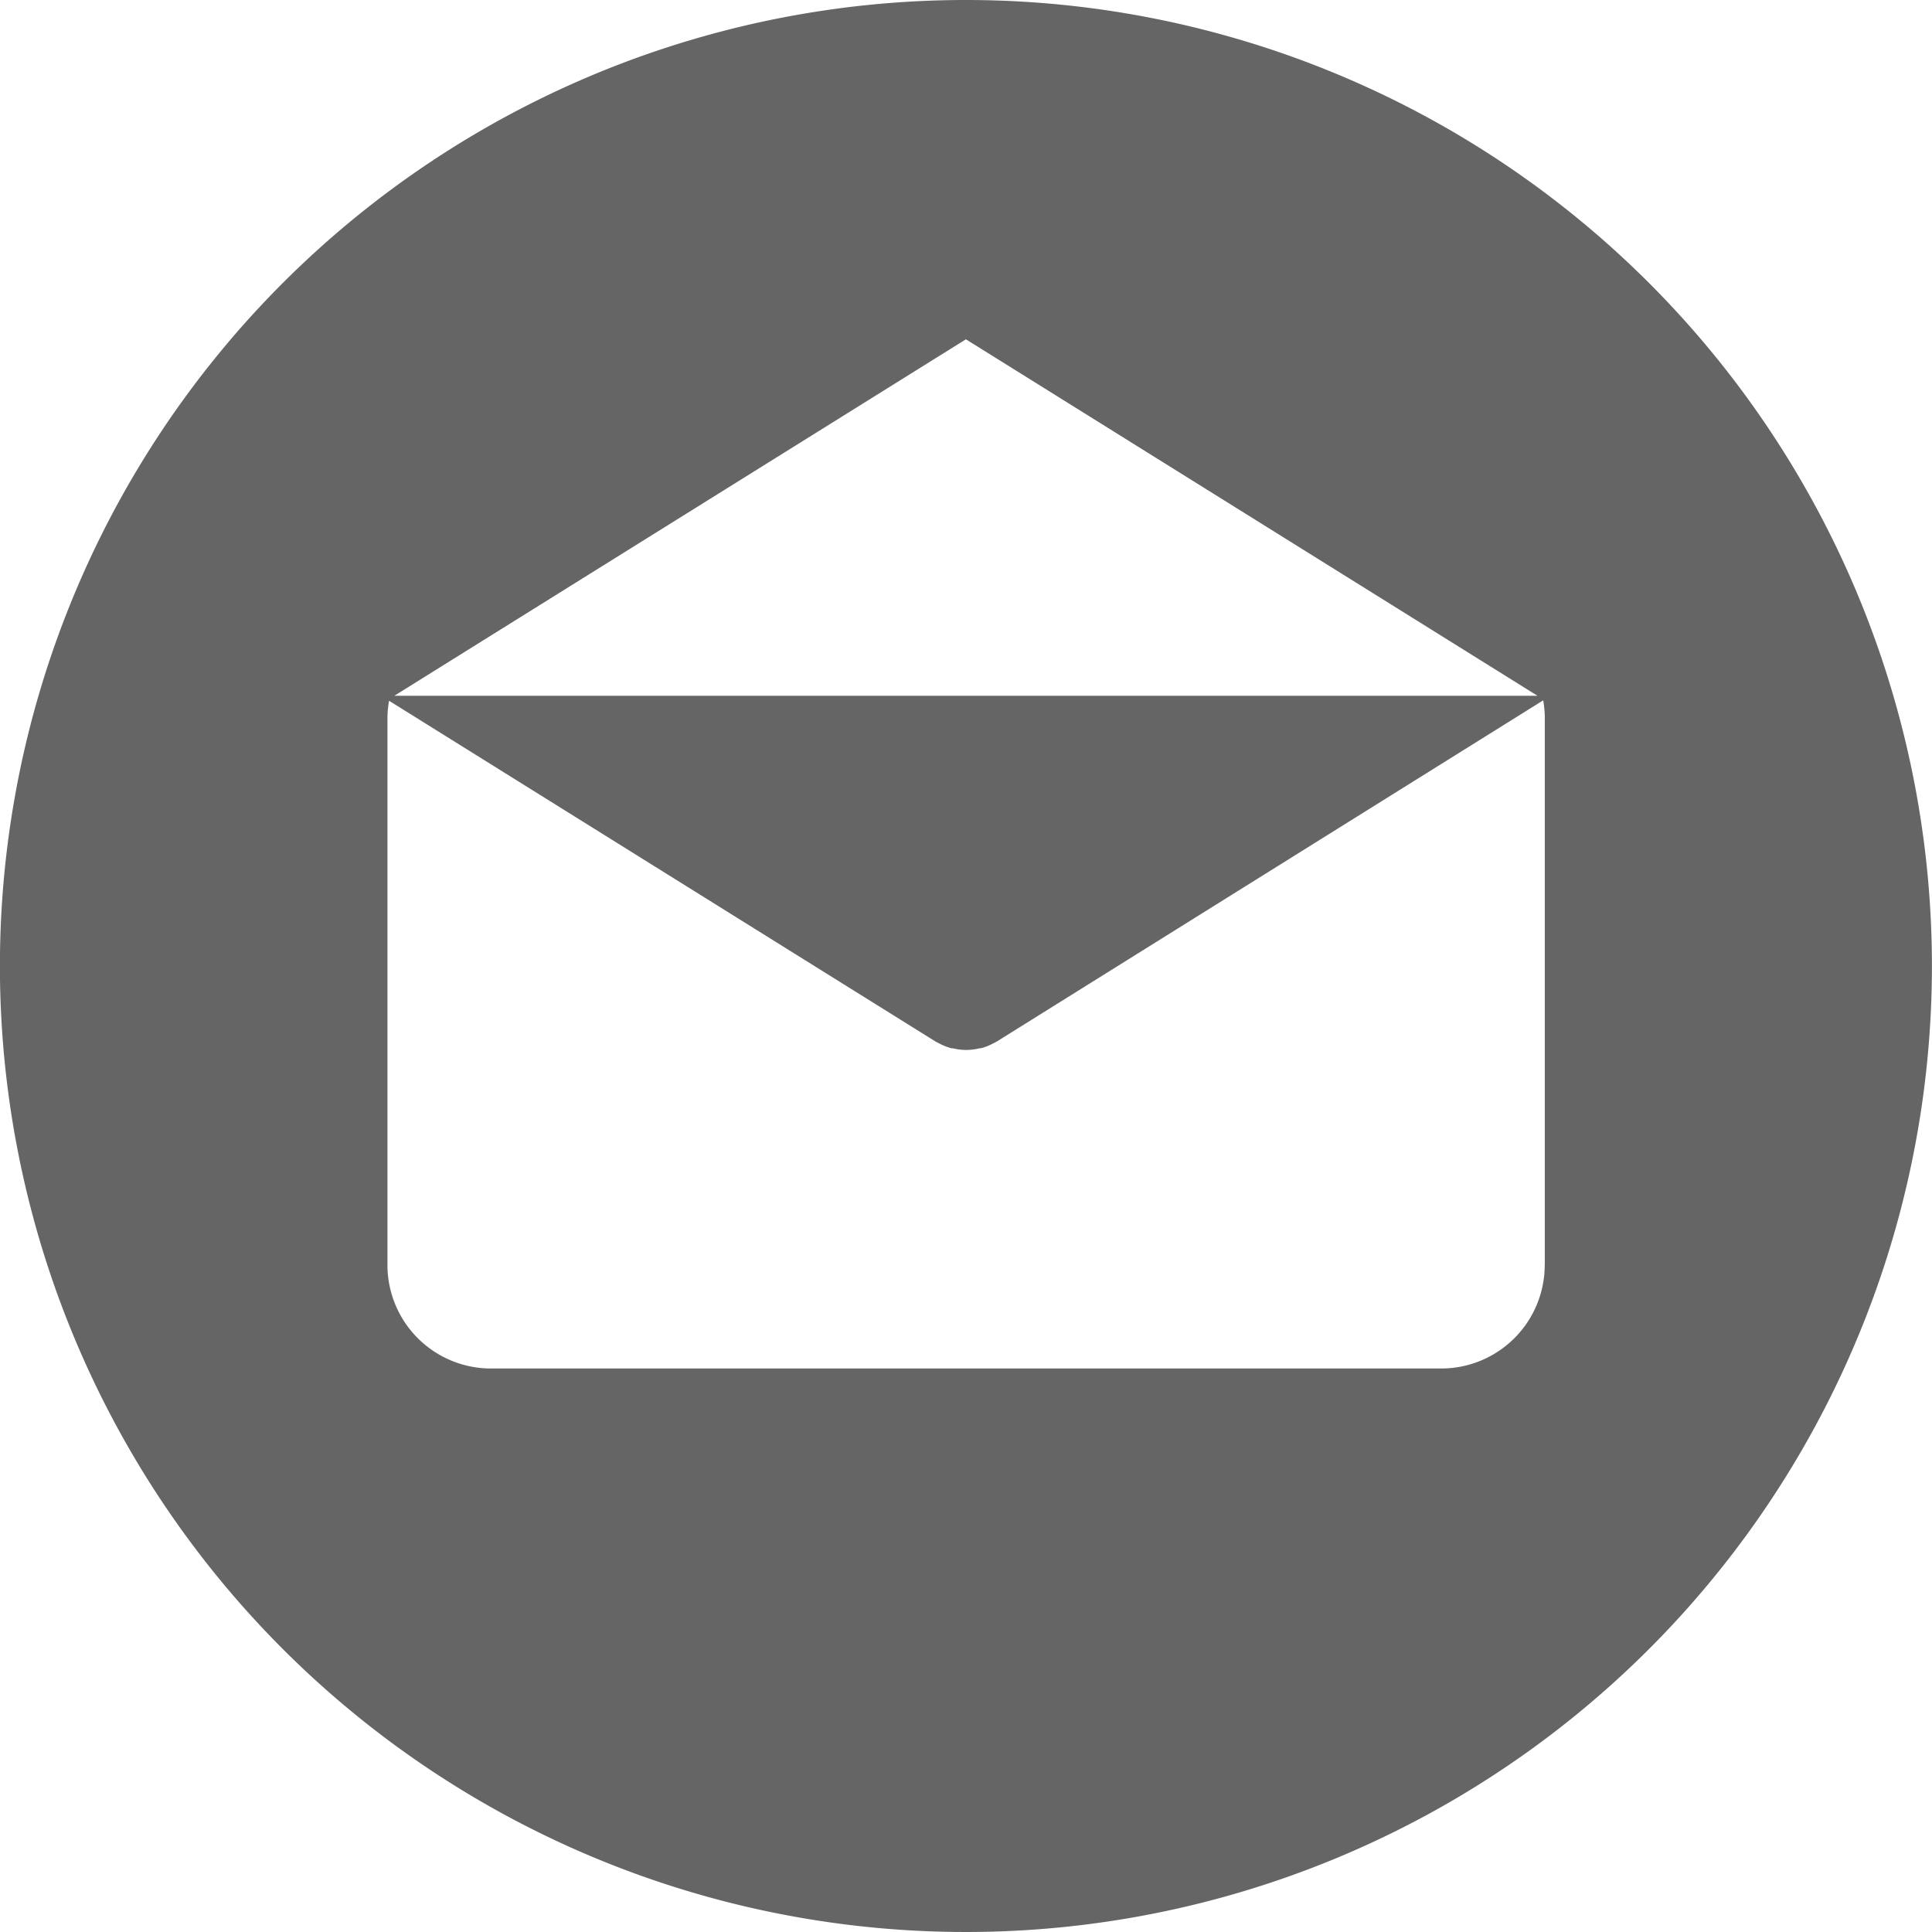 <svg xmlns="http://www.w3.org/2000/svg" width="24" height="24" viewBox="0 0 24 24">
  <path id="email" data-name="email" d="M12,0A12,12,0,1,0,24,12,12,12,0,0,0,12,0Zm0,4.215,7.1,4.428H4.9Zm7.19,11.5h0A1.286,1.286,0,0,1,17.9,17H6.1a1.286,1.286,0,0,1-1.286-1.286V8.925a1.279,1.279,0,0,1,.02-.22l6.785,4.231.026.014.027.014a.712.712,0,0,0,.148.058l.016,0a.732.732,0,0,0,.167.021h0a.719.719,0,0,0,.167-.021l.016,0a.719.719,0,0,0,.148-.058l.027-.014.026-.014L19.171,8.7a1.278,1.278,0,0,1,.02.22v6.789Z" transform="translate(-0.001)" fill="#656565"/>
</svg>
